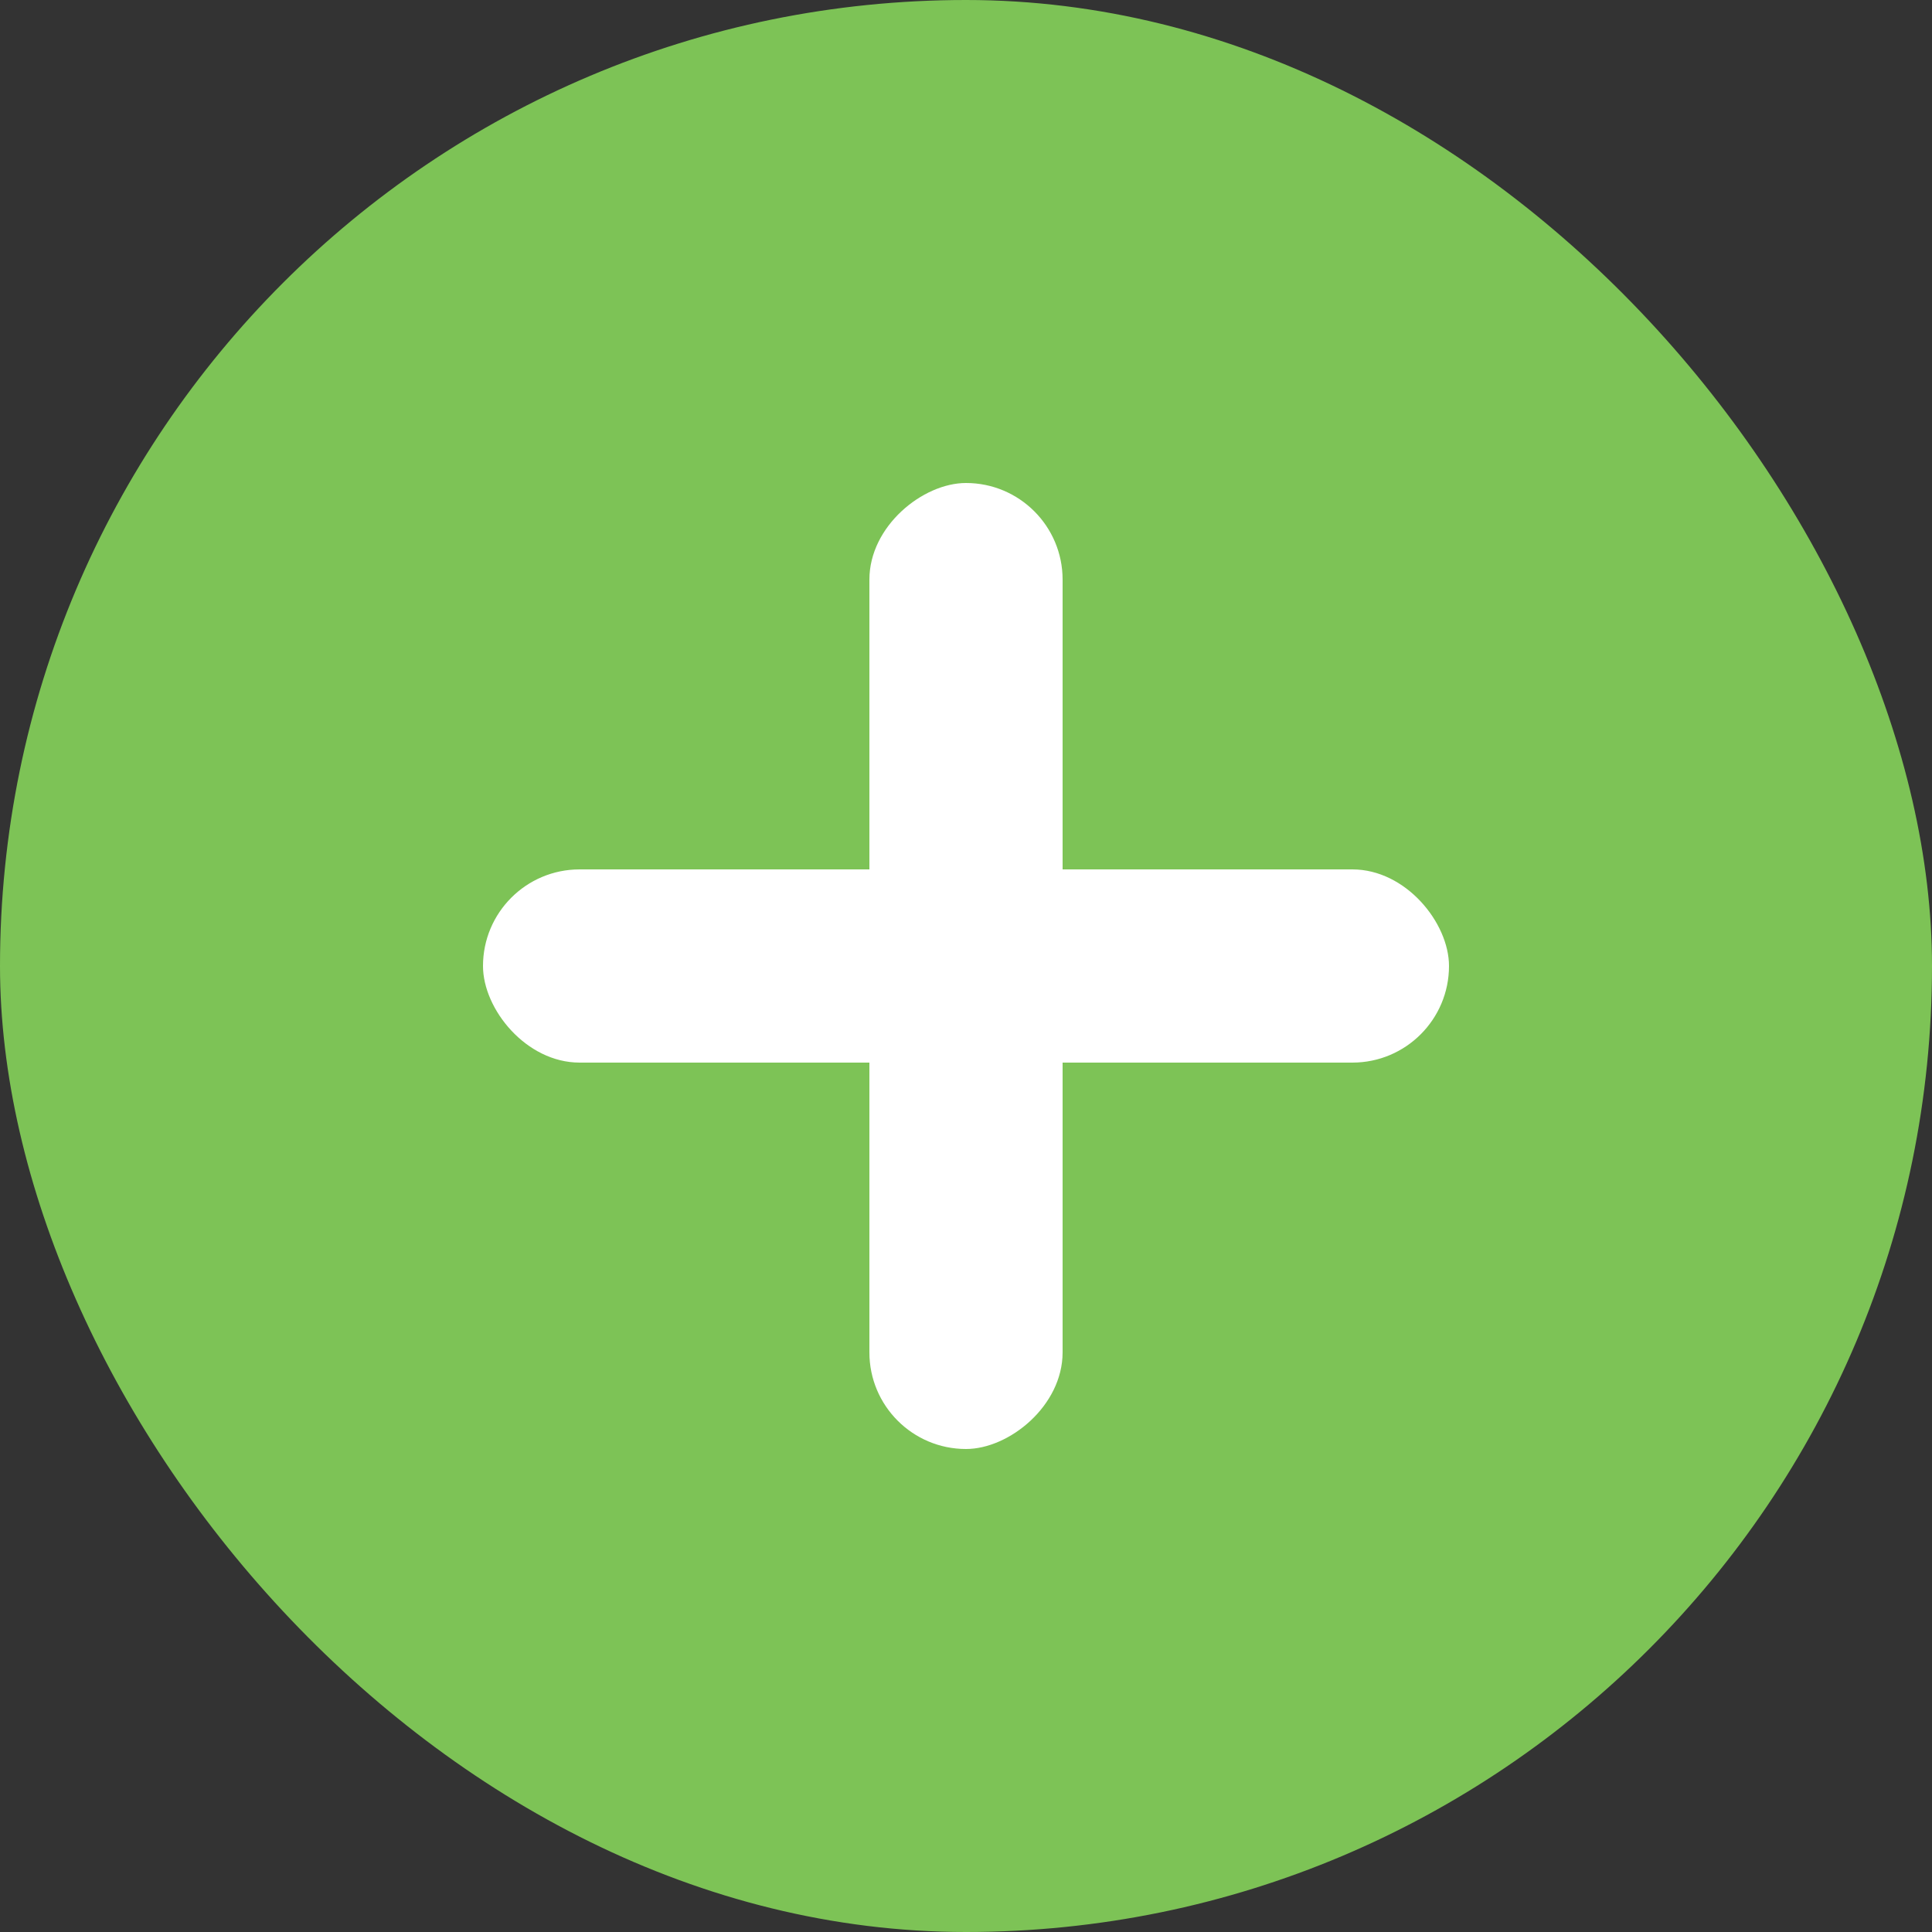 <svg xmlns="http://www.w3.org/2000/svg" id="add_icon" width="20" height="20" viewBox="0 0 20 20">
    <rect x="0" y="0" width="20" height="20" fill="#333333" stroke="none"/>
    <defs>
        <style>
            .cls-3{fill:#fff}
        </style>
    </defs>
    <rect id="Rectangle_1822" width="20" height="20" fill="#7dc356" rx="10"/>
    <path id="Boundary" fill="none" d="M0 0H20V20H0z" transform="rotate(-90 10 10)"/>
    <rect id="Rectangle_1621" width="10" height="2" class="cls-3" rx="1" transform="translate(5 9)"/>
    <rect id="Rectangle_1622" width="10" height="2" class="cls-3" rx="1" transform="rotate(90 3 8)"/>
</svg>
